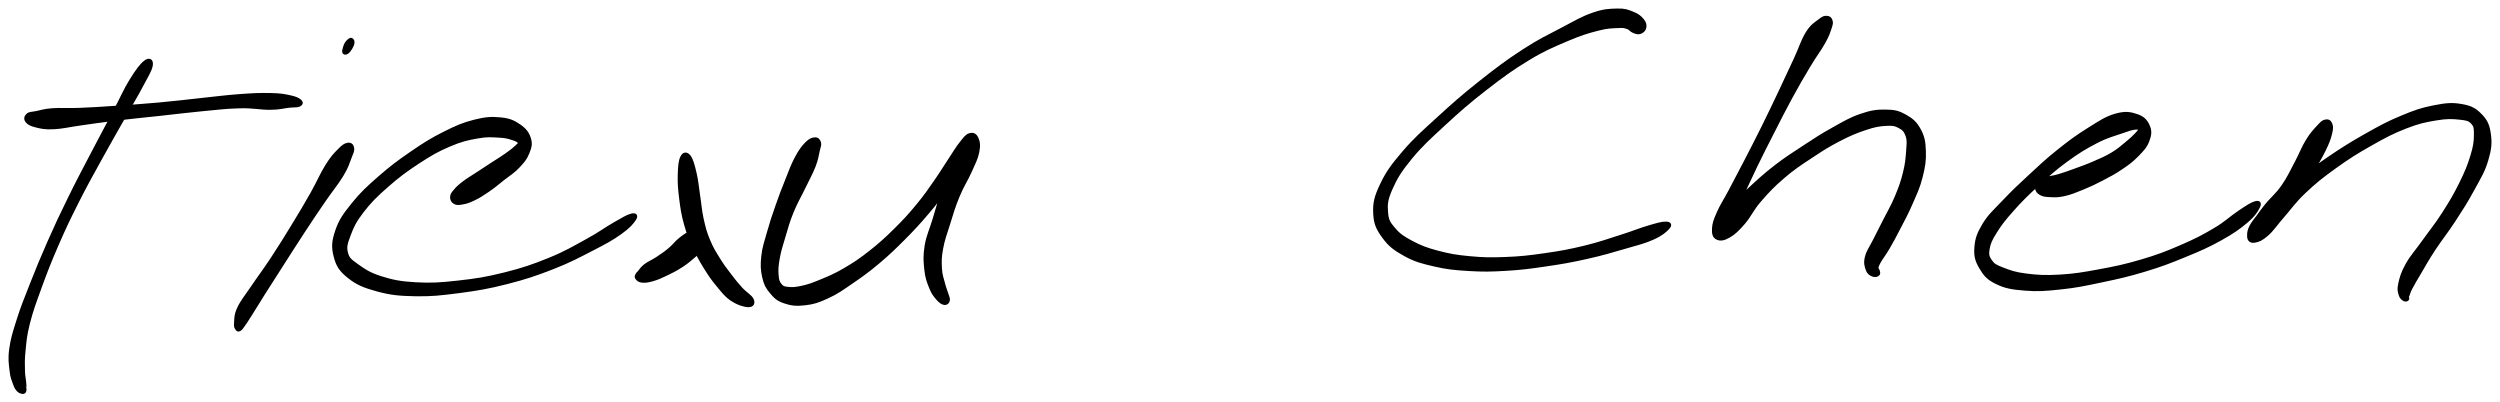<svg xmlns="http://www.w3.org/2000/svg" id="canvas" viewBox="198.616 407.043 734.149 118.193"><path d="M 241.31,425.23 C 240.13 426.12, 238.92 427.73, 237.10 430.68 C 235.29 433.62, 234.53 435.60, 232.24 439.95 C 229.94 444.31, 228.29 447.33, 225.63 452.44 C 222.97 457.54, 221.47 460.32, 218.95 465.47 C 216.42 470.63, 215.21 473.20, 213.00 478.21 C 210.79 483.22, 209.69 485.92, 207.88 490.51 C 206.06 495.11, 205.15 497.35, 203.94 501.18 C 202.73 505.01, 202.21 506.69, 201.81 509.64 C 201.41 512.60, 201.72 513.96, 201.93 515.95 C 202.14 517.93, 202.49 518.48, 202.87 519.58 C 203.25 520.68, 203.40 520.91, 203.82 521.43 C 204.24 521.94, 204.57 522.05, 204.96 522.17 C 205.36 522.29, 205.59 522.25, 205.77 522.02 C 205.95 521.79, 205.87 521.27, 205.88 521.02 C 205.90 520.77, 205.83 520.90, 205.84 520.78 C 205.84 520.66, 205.92 520.78, 205.90 520.41 C 205.89 520.04, 205.85 519.85, 205.76 518.91 C 205.66 517.98, 205.48 517.48, 205.45 515.72 C 205.42 513.96, 205.33 512.85, 205.61 510.11 C 205.90 507.36, 205.94 505.75, 206.89 502.02 C 207.83 498.29, 208.68 496.02, 210.34 491.45 C 212.01 486.88, 213.05 484.16, 215.21 479.18 C 217.37 474.20, 218.58 471.65, 221.14 466.56 C 223.70 461.46, 225.26 458.74, 228.02 453.71 C 230.78 448.69, 232.53 445.70, 234.94 441.43 C 237.35 437.16, 238.45 435.40, 240.06 432.37 C 241.67 429.34, 242.73 427.69, 242.98 426.27 C 243.23 424.84, 242.49 424.35, 241.31 425.23" style="stroke: black; fill: black;"/><path d="M 206.53,442.60 C 207.03 443.24, 207.70 443.61, 209.27 443.99 C 210.83 444.37, 211.76 444.62, 214.37 444.50 C 216.98 444.38, 218.65 443.89, 222.32 443.38 C 225.99 442.88, 228.07 442.52, 232.71 441.96 C 237.35 441.40, 240.53 441.12, 245.50 440.58 C 250.48 440.04, 252.89 439.70, 257.60 439.25 C 262.31 438.81, 264.99 438.44, 269.07 438.35 C 273.14 438.25, 275.10 438.82, 277.98 438.79 C 280.85 438.76, 281.75 438.37, 283.44 438.19 C 285.14 438.01, 285.83 438.17, 286.47 437.87 C 287.11 437.56, 287.22 437.15, 286.65 436.66 C 286.07 436.18, 285.32 435.83, 283.59 435.47 C 281.85 435.11, 280.93 434.92, 277.99 434.86 C 275.06 434.80, 273.05 434.87, 268.91 435.18 C 264.78 435.48, 262.05 435.88, 257.31 436.37 C 252.57 436.87, 250.19 437.20, 245.21 437.65 C 240.23 438.09, 237.05 438.30, 232.40 438.62 C 227.74 438.93, 225.62 439.08, 221.95 439.22 C 218.28 439.36, 216.58 439.14, 214.06 439.32 C 211.55 439.50, 210.83 439.84, 209.37 440.14 C 207.92 440.44, 207.34 440.30, 206.78 440.80 C 206.21 441.29, 206.03 441.96, 206.53 442.60" style="stroke: black; fill: black;"/><path d="M 300.71,449.47 C 299.91 449.63, 299.36 450.00, 298.14 451.26 C 296.91 452.52, 296.17 453.25, 294.59 455.78 C 293.01 458.31, 292.21 460.42, 290.24 463.91 C 288.26 467.41, 287.05 469.44, 284.71 473.26 C 282.38 477.08, 280.94 479.42, 278.56 483.03 C 276.18 486.64, 274.78 488.41, 272.82 491.32 C 270.86 494.22, 269.76 495.43, 268.76 497.56 C 267.76 499.69, 267.95 500.76, 267.84 501.97 C 267.74 503.18, 268.01 503.27, 268.23 503.63 C 268.46 503.99, 268.63 503.97, 268.97 503.79 C 269.32 503.60, 269.32 503.59, 269.95 502.71 C 270.58 501.84, 270.93 501.28, 272.13 499.40 C 273.32 497.53, 274.07 496.25, 275.91 493.33 C 277.75 490.42, 279.00 488.48, 281.34 484.83 C 283.68 481.18, 285.14 478.85, 287.61 475.09 C 290.07 471.33, 291.39 469.37, 293.67 466.05 C 295.94 462.73, 297.45 461.02, 298.99 458.48 C 300.52 455.94, 300.73 454.94, 301.35 453.34 C 301.98 451.75, 302.25 451.27, 302.12 450.50 C 301.99 449.72, 301.50 449.32, 300.71 449.47" style="stroke: black; fill: black;"/><path d="M 302.17,419.91 C 302.35 419.22, 302.09 418.74, 301.77 418.66 C 301.45 418.57, 300.95 419.02, 300.56 419.51 C 300.16 420.00, 299.97 420.51, 299.79 421.11 C 299.62 421.70, 299.48 422.28, 299.69 422.49 C 299.90 422.70, 300.35 422.66, 300.85 422.15 C 301.34 421.63, 301.98 420.61, 302.17 419.91" style="stroke: black; fill: black;"/><path d="M 332.13,466.47 C 332.73 466.81, 333.17 466.81, 334.28 466.61 C 335.40 466.42, 336.15 466.23, 337.69 465.48 C 339.24 464.74, 340.25 464.09, 342.00 462.89 C 343.74 461.69, 344.69 460.85, 346.43 459.47 C 348.17 458.10, 349.28 457.50, 350.70 456.00 C 352.13 454.50, 352.88 453.63, 353.55 451.99 C 354.22 450.34, 354.54 449.38, 354.04 447.77 C 353.54 446.17, 352.76 445.13, 351.07 443.98 C 349.37 442.82, 348.20 442.26, 345.57 442.01 C 342.93 441.75, 341.21 441.86, 337.89 442.70 C 334.58 443.55, 332.67 444.38, 329.00 446.23 C 325.33 448.08, 323.33 449.34, 319.53 451.94 C 315.74 454.54, 313.49 456.22, 310.04 459.24 C 306.59 462.26, 304.77 463.94, 302.28 467.04 C 299.80 470.14, 298.65 471.70, 297.60 474.72 C 296.56 477.75, 296.37 479.47, 297.06 482.17 C 297.74 484.87, 298.55 486.24, 301.02 488.24 C 303.50 490.23, 305.54 491.08, 309.44 492.14 C 313.34 493.20, 315.73 493.45, 320.53 493.54 C 325.32 493.63, 328.04 493.32, 333.42 492.62 C 338.79 491.91, 341.90 491.40, 347.42 489.99 C 352.93 488.59, 355.98 487.55, 361.00 485.59 C 366.02 483.62, 368.57 482.21, 372.52 480.18 C 376.47 478.15, 378.26 477.18, 380.73 475.42 C 383.21 473.67, 384.23 472.45, 384.90 471.42 C 385.57 470.39, 385.24 469.99, 384.07 470.26 C 382.91 470.54, 381.65 471.33, 379.06 472.80 C 376.48 474.27, 374.96 475.53, 371.15 477.61 C 367.35 479.69, 364.91 481.20, 360.04 483.19 C 355.17 485.17, 352.19 486.19, 346.80 487.54 C 341.41 488.89, 338.32 489.36, 333.09 489.94 C 327.86 490.52, 325.17 490.69, 320.64 490.43 C 316.12 490.17, 313.89 489.72, 310.46 488.64 C 307.03 487.56, 305.51 486.50, 303.48 485.04 C 301.45 483.57, 300.78 483.14, 300.31 481.33 C 299.84 479.53, 300.20 478.43, 301.12 475.99 C 302.05 473.55, 302.73 472.00, 304.94 469.13 C 307.14 466.26, 308.86 464.54, 312.15 461.65 C 315.43 458.76, 317.68 457.08, 321.36 454.67 C 325.05 452.26, 327.07 451.10, 330.57 449.61 C 334.08 448.11, 335.96 447.72, 338.88 447.20 C 341.80 446.67, 343.15 446.87, 345.19 446.97 C 347.23 447.07, 347.91 447.32, 349.10 447.69 C 350.29 448.06, 350.88 448.34, 351.13 448.82 C 351.38 449.30, 351.07 449.38, 350.35 450.10 C 349.62 450.81, 348.92 451.37, 347.50 452.38 C 346.09 453.39, 345.04 454.00, 343.29 455.14 C 341.55 456.29, 340.47 456.98, 338.77 458.10 C 337.07 459.22, 336.09 459.75, 334.79 460.75 C 333.49 461.74, 332.97 462.25, 332.27 463.08 C 331.57 463.91, 331.32 464.23, 331.29 464.91 C 331.26 465.59, 331.53 466.13, 332.13 466.47" style="stroke: black; fill: black;"/><path d="M 398.90,453.20 C 398.34 454.27, 398.21 455.95, 398.14 458.38 C 398.08 460.81, 398.20 462.46, 398.56 465.34 C 398.92 468.21, 399.17 469.92, 399.95 472.75 C 400.73 475.57, 401.31 476.92, 402.46 479.47 C 403.61 482.02, 404.30 483.24, 405.69 485.50 C 407.09 487.76, 407.85 488.88, 409.43 490.78 C 411.01 492.68, 411.78 493.79, 413.58 494.99 C 415.38 496.18, 417.24 496.74, 418.42 496.75 C 419.59 496.76, 419.90 496.01, 419.46 495.04 C 419.02 494.06, 417.51 493.28, 416.22 491.86 C 414.93 490.44, 414.32 489.69, 412.99 487.94 C 411.66 486.19, 410.84 485.16, 409.58 483.11 C 408.31 481.05, 407.61 479.97, 406.65 477.65 C 405.69 475.34, 405.38 474.14, 404.79 471.53 C 404.21 468.92, 404.16 467.33, 403.73 464.61 C 403.31 461.89, 403.23 460.24, 402.68 457.92 C 402.13 455.60, 401.72 453.95, 400.97 453.00 C 400.21 452.06, 399.46 452.12, 398.90 453.20" style="stroke: black; fill: black;"/><path d="M 404.64,476.37 C 404.51 476.05, 404.71 476.19, 404.55 475.98 C 404.38 475.77, 404.40 475.45, 403.82 475.31 C 403.23 475.17, 402.70 474.89, 401.62 475.28 C 400.55 475.67, 399.71 476.24, 398.43 477.25 C 397.15 478.26, 396.59 479.19, 395.22 480.33 C 393.86 481.47, 393.02 482.01, 391.60 482.95 C 390.18 483.89, 389.18 484.22, 388.12 485.03 C 387.06 485.85, 386.78 486.47, 386.30 487.01 C 385.81 487.56, 385.83 487.42, 385.69 487.75 C 385.56 488.08, 385.35 488.30, 385.63 488.66 C 385.91 489.02, 386.20 489.44, 387.10 489.54 C 388.00 489.64, 388.73 489.57, 390.14 489.17 C 391.56 488.78, 392.47 488.37, 394.18 487.56 C 395.89 486.74, 397.05 486.17, 398.71 485.09 C 400.37 484.02, 401.27 483.20, 402.47 482.17 C 403.67 481.15, 404.16 480.65, 404.69 479.99 C 405.22 479.33, 405.04 479.26, 405.12 478.87 C 405.20 478.49, 405.07 478.32, 405.09 478.07 C 405.10 477.81, 405.28 477.92, 405.20 477.59 C 405.11 477.25, 404.77 476.69, 404.64 476.37" style="stroke: black; fill: black;"/><path d="M 437.85,447.88 C 437.08 447.95, 436.46 448.17, 435.38 449.28 C 434.31 450.40, 433.62 451.30, 432.47 453.47 C 431.32 455.63, 430.76 457.26, 429.63 460.10 C 428.49 462.93, 427.85 464.59, 426.80 467.62 C 425.74 470.66, 425.18 472.32, 424.35 475.26 C 423.53 478.19, 422.95 479.68, 422.67 482.31 C 422.39 484.95, 422.47 486.34, 422.95 488.45 C 423.44 490.55, 423.91 491.39, 425.11 492.82 C 426.31 494.26, 427.01 494.95, 428.97 495.63 C 430.93 496.31, 432.38 496.50, 434.91 496.21 C 437.44 495.93, 438.82 495.49, 441.60 494.20 C 444.39 492.92, 445.87 491.82, 448.85 489.78 C 451.82 487.74, 453.45 486.57, 456.49 484.02 C 459.52 481.47, 461.14 479.90, 464.01 477.02 C 466.88 474.14, 468.31 472.56, 470.83 469.62 C 473.35 466.68, 474.51 465.03, 476.61 462.32 C 478.71 459.61, 479.81 458.31, 481.33 456.07 C 482.86 453.83, 483.54 452.80, 484.26 451.12 C 484.97 449.44, 485.09 448.47, 484.90 447.67 C 484.70 446.88, 484.06 446.72, 483.27 447.12 C 482.47 447.53, 481.99 448.11, 480.91 449.69 C 479.83 451.27, 478.97 452.35, 477.88 455.03 C 476.79 457.70, 476.44 459.77, 475.46 463.05 C 474.48 466.33, 473.94 468.20, 472.98 471.43 C 472.02 474.67, 471.13 476.26, 470.64 479.23 C 470.16 482.19, 470.29 483.79, 470.55 486.24 C 470.81 488.68, 471.28 489.78, 471.95 491.46 C 472.62 493.14, 473.12 493.71, 473.90 494.64 C 474.69 495.56, 475.24 495.96, 475.87 496.08 C 476.50 496.21, 476.92 495.84, 477.05 495.26 C 477.18 494.68, 476.83 494.17, 476.54 493.17 C 476.26 492.17, 475.98 491.71, 475.62 490.26 C 475.26 488.80, 474.84 487.95, 474.73 485.89 C 474.62 483.84, 474.59 482.63, 475.08 479.99 C 475.56 477.36, 476.18 475.78, 477.15 472.71 C 478.11 469.63, 478.65 467.69, 479.92 464.63 C 481.18 461.57, 482.31 460.00, 483.47 457.41 C 484.62 454.82, 485.30 453.64, 485.69 451.68 C 486.09 449.73, 485.90 448.63, 485.43 447.63 C 484.96 446.62, 484.27 446.37, 483.35 446.66 C 482.44 446.95, 481.97 447.69, 480.85 449.09 C 479.73 450.49, 479.21 451.46, 477.75 453.65 C 476.28 455.84, 475.46 457.31, 473.55 460.06 C 471.63 462.80, 470.55 464.46, 468.15 467.36 C 465.75 470.26, 464.36 471.80, 461.56 474.56 C 458.76 477.31, 457.14 478.80, 454.15 481.15 C 451.16 483.49, 449.53 484.57, 446.62 486.27 C 443.71 487.96, 442.09 488.60, 439.60 489.63 C 437.10 490.67, 436.08 491.02, 434.15 491.45 C 432.22 491.88, 431.24 491.93, 429.95 491.78 C 428.65 491.63, 428.32 491.49, 427.69 490.70 C 427.05 489.90, 426.88 489.37, 426.76 487.81 C 426.64 486.26, 426.69 485.19, 427.09 482.93 C 427.49 480.67, 427.95 479.26, 428.77 476.53 C 429.58 473.80, 430.01 472.12, 431.17 469.27 C 432.33 466.42, 433.27 464.95, 434.56 462.26 C 435.85 459.58, 436.76 458.05, 437.62 455.84 C 438.48 453.63, 438.55 452.61, 438.86 451.22 C 439.18 449.83, 439.41 449.57, 439.20 448.90 C 439.00 448.23, 438.61 447.80, 437.85 447.88" style="stroke: black; fill: black;"/><path d="M 681.59,415.08 C 681.71 414.35, 681.57 413.71, 680.85 412.88 C 680.13 412.04, 679.45 411.47, 677.98 410.91 C 676.50 410.34, 675.78 409.99, 673.48 410.05 C 671.18 410.12, 669.71 410.11, 666.48 411.23 C 663.25 412.34, 661.44 413.48, 657.34 415.64 C 653.24 417.80, 650.81 418.88, 645.98 422.02 C 641.16 425.16, 638.22 427.37, 633.23 431.33 C 628.23 435.29, 625.48 437.72, 621.01 441.82 C 616.53 445.92, 614.17 447.94, 610.84 451.84 C 607.51 455.74, 606.04 457.75, 604.35 461.31 C 602.65 464.88, 602.24 466.62, 602.37 469.68 C 602.50 472.75, 603.23 474.22, 605.01 476.65 C 606.79 479.08, 608.31 480.20, 611.28 481.83 C 614.25 483.46, 616.14 483.95, 619.87 484.81 C 623.59 485.67, 625.71 485.87, 629.91 486.13 C 634.12 486.38, 636.33 486.35, 640.88 486.08 C 645.42 485.81, 647.89 485.48, 652.63 484.78 C 657.37 484.09, 659.96 483.63, 664.57 482.60 C 669.18 481.57, 671.80 480.77, 675.66 479.65 C 679.53 478.52, 681.36 478.13, 683.91 476.99 C 686.46 475.85, 687.63 474.82, 688.41 473.95 C 689.20 473.08, 688.98 472.66, 687.84 472.62 C 686.70 472.58, 685.35 472.99, 682.72 473.76 C 680.09 474.53, 678.47 475.28, 674.70 476.47 C 670.94 477.65, 668.39 478.61, 663.90 479.69 C 659.40 480.78, 656.85 481.23, 652.21 481.90 C 647.58 482.56, 645.14 482.84, 640.73 483.01 C 636.32 483.19, 634.16 483.14, 630.17 482.77 C 626.18 482.40, 624.17 482.04, 620.77 481.14 C 617.38 480.24, 615.77 479.61, 613.20 478.26 C 610.64 476.90, 609.44 476.11, 607.95 474.35 C 606.45 472.60, 605.92 471.85, 605.74 469.48 C 605.55 467.12, 605.60 465.74, 607.01 462.53 C 608.41 459.32, 609.65 457.25, 612.76 453.45 C 615.88 449.65, 618.20 447.58, 622.58 443.53 C 626.97 439.48, 629.73 437.05, 634.69 433.19 C 639.65 429.34, 642.58 427.19, 647.40 424.28 C 652.22 421.37, 654.70 420.40, 658.78 418.66 C 662.86 416.92, 664.83 416.35, 667.81 415.58 C 670.79 414.80, 671.94 414.89, 673.67 414.79 C 675.41 414.69, 675.57 414.78, 676.50 415.07 C 677.42 415.36, 677.54 415.93, 678.29 416.22 C 679.04 416.52, 679.58 416.75, 680.24 416.53 C 680.90 416.30, 681.46 415.81, 681.59 415.08" style="stroke: black; fill: black;"/><path d="M 735.06,412.19 C 734.41 412.18, 734.16 412.17, 733.02 413.07 C 731.89 413.97, 730.82 414.42, 729.39 416.68 C 727.96 418.95, 727.48 420.92, 725.87 424.40 C 724.26 427.89, 723.24 430.09, 721.34 434.09 C 719.43 438.09, 718.37 440.36, 716.35 444.43 C 714.34 448.49, 713.19 450.68, 711.27 454.41 C 709.34 458.14, 708.33 460.05, 706.73 463.07 C 705.13 466.09, 704.24 467.29, 703.26 469.51 C 702.29 471.73, 701.94 472.67, 701.86 474.15 C 701.78 475.63, 701.98 476.48, 702.87 476.93 C 703.76 477.37, 704.74 477.27, 706.30 476.38 C 707.85 475.48, 708.83 474.53, 710.65 472.44 C 712.46 470.34, 713.03 468.60, 715.36 465.90 C 717.69 463.19, 719.29 461.50, 722.31 458.92 C 725.32 456.34, 727.16 455.18, 730.43 453.01 C 733.69 450.84, 735.43 449.73, 738.62 448.08 C 741.82 446.43, 743.65 445.66, 746.41 444.75 C 749.17 443.83, 750.44 443.63, 752.42 443.52 C 754.41 443.40, 755.10 443.50, 756.35 444.17 C 757.61 444.83, 758.18 445.38, 758.68 446.83 C 759.18 448.27, 759.02 449.18, 758.87 451.38 C 758.71 453.58, 758.59 455.13, 757.92 457.83 C 757.25 460.54, 756.68 462.11, 755.52 464.89 C 754.36 467.67, 753.38 469.21, 752.11 471.74 C 750.83 474.27, 750.23 475.39, 749.16 477.55 C 748.09 479.70, 747.20 480.80, 746.76 482.53 C 746.33 484.26, 746.63 485.14, 747.00 486.19 C 747.37 487.24, 747.96 487.52, 748.60 487.78 C 749.23 488.05, 749.94 487.86, 750.18 487.51 C 750.42 487.15, 750.02 486.25, 749.82 486.01 C 749.62 485.76, 749.24 486.27, 749.19 486.26 C 749.15 486.26, 749.35 486.45, 749.59 485.98 C 749.84 485.52, 749.72 485.19, 750.43 483.93 C 751.14 482.67, 751.97 481.70, 753.14 479.69 C 754.31 477.67, 754.96 476.46, 756.29 473.87 C 757.63 471.28, 758.53 469.68, 759.81 466.72 C 761.10 463.75, 761.94 462.09, 762.71 459.03 C 763.48 455.98, 763.78 454.20, 763.67 451.43 C 763.57 448.66, 763.33 447.25, 762.20 445.19 C 761.07 443.12, 759.99 442.21, 758.02 441.11 C 756.05 440.02, 754.93 439.75, 752.36 439.72 C 749.78 439.68, 748.22 439.89, 745.13 440.94 C 742.05 441.98, 740.26 443.10, 736.94 444.94 C 733.62 446.78, 731.92 447.90, 728.53 450.13 C 725.13 452.35, 723.25 453.52, 719.97 456.05 C 716.70 458.59, 714.90 460.27, 712.17 462.81 C 709.43 465.36, 708.07 466.61, 706.29 468.76 C 704.52 470.92, 703.94 472.12, 703.29 473.58 C 702.65 475.05, 702.80 475.80, 703.07 476.10 C 703.33 476.40, 703.85 476.05, 704.61 475.08 C 705.36 474.10, 705.75 473.29, 706.83 471.22 C 707.91 469.15, 708.54 467.79, 710.00 464.71 C 711.47 461.64, 712.32 459.63, 714.15 455.86 C 715.98 452.08, 717.11 449.88, 719.17 445.85 C 721.23 441.81, 722.34 439.56, 724.45 435.68 C 726.56 431.80, 727.80 429.68, 729.74 426.45 C 731.67 423.21, 732.89 421.75, 734.14 419.51 C 735.39 417.26, 735.58 416.49, 736.01 415.21 C 736.43 413.93, 736.45 413.73, 736.26 413.12 C 736.07 412.52, 735.71 412.20, 735.06 412.19" style="stroke: black; fill: black;"/><path d="M 796.74,462.38 C 796.83 462.99, 797.15 463.46, 797.91 463.88 C 798.68 464.29, 799.20 464.37, 800.55 464.43 C 801.91 464.49, 802.75 464.60, 804.68 464.17 C 806.60 463.75, 807.92 463.20, 810.16 462.29 C 812.41 461.37, 813.64 460.78, 815.91 459.60 C 818.18 458.41, 819.45 457.76, 821.51 456.36 C 823.56 454.97, 824.61 454.22, 826.17 452.62 C 827.73 451.03, 828.65 450.08, 829.30 448.37 C 829.96 446.66, 830.08 445.53, 829.44 444.07 C 828.79 442.60, 827.99 441.67, 826.10 441.03 C 824.20 440.39, 822.77 440.10, 819.96 440.89 C 817.15 441.68, 815.42 442.89, 812.05 444.99 C 808.69 447.08, 806.64 448.59, 803.15 451.37 C 799.66 454.15, 797.82 455.92, 794.60 458.90 C 791.38 461.87, 789.72 463.44, 787.05 466.26 C 784.38 469.08, 782.87 470.32, 781.24 473.01 C 779.62 475.70, 779.10 477.21, 778.91 479.72 C 778.72 482.23, 779.09 483.52, 780.29 485.58 C 781.50 487.63, 782.34 488.72, 784.92 489.98 C 787.50 491.25, 789.43 491.58, 793.20 491.89 C 796.98 492.20, 799.29 492.02, 803.80 491.54 C 808.31 491.06, 810.84 490.52, 815.75 489.48 C 820.66 488.45, 823.48 487.83, 828.35 486.36 C 833.22 484.89, 835.65 483.95, 840.09 482.13 C 844.54 480.31, 846.93 479.27, 850.56 477.26 C 854.20 475.24, 856.01 473.97, 858.26 472.06 C 860.51 470.16, 861.28 468.83, 861.80 467.75 C 862.32 466.66, 861.97 466.33, 860.86 466.65 C 859.74 466.97, 858.59 467.77, 856.22 469.34 C 853.84 470.91, 852.42 472.46, 848.98 474.49 C 845.54 476.53, 843.29 477.69, 839.00 479.53 C 834.72 481.38, 832.32 482.30, 827.56 483.71 C 822.79 485.12, 819.99 485.71, 815.18 486.60 C 810.37 487.49, 807.83 487.92, 803.52 488.18 C 799.21 488.43, 796.98 488.29, 793.61 487.87 C 790.24 487.45, 788.76 486.88, 786.67 486.06 C 784.58 485.24, 784.01 484.95, 783.16 483.76 C 782.30 482.57, 782.10 481.85, 782.39 480.11 C 782.68 478.37, 783.15 477.37, 784.59 475.06 C 786.03 472.76, 787.14 471.34, 789.59 468.59 C 792.03 465.84, 793.69 464.20, 796.83 461.32 C 799.98 458.44, 801.84 456.71, 805.30 454.18 C 808.76 451.65, 810.91 450.34, 814.16 448.66 C 817.40 446.98, 819.24 446.59, 821.50 445.79 C 823.77 444.98, 824.42 444.77, 825.50 444.63 C 826.58 444.49, 826.81 444.70, 826.91 445.08 C 827.00 445.45, 826.76 445.68, 825.99 446.51 C 825.21 447.33, 824.44 448.07, 823.02 449.22 C 821.60 450.38, 820.77 451.16, 818.89 452.29 C 817.01 453.41, 815.79 453.91, 813.63 454.85 C 811.48 455.79, 810.19 456.23, 808.11 456.99 C 806.03 457.75, 804.87 458.16, 803.25 458.65 C 801.62 459.14, 800.98 459.10, 799.99 459.43 C 799.00 459.75, 798.80 459.98, 798.30 460.26 C 797.81 460.54, 797.82 460.38, 797.51 460.81 C 797.19 461.23, 796.66 461.76, 796.74 462.38" style="stroke: black; fill: black;"/><path d="M 881.44,442.66 C 880.72 442.85, 880.43 443.16, 879.38 444.31 C 878.33 445.45, 877.48 446.28, 876.19 448.39 C 874.89 450.49, 874.38 452.15, 872.93 454.85 C 871.48 457.54, 870.75 459.31, 868.94 461.88 C 867.13 464.46, 865.62 465.48, 863.88 467.72 C 862.14 469.95, 861.20 471.26, 860.24 473.04 C 859.28 474.82, 858.99 475.66, 859.08 476.62 C 859.16 477.57, 859.62 477.97, 860.67 477.82 C 861.72 477.67, 862.66 477.33, 864.32 475.87 C 865.98 474.41, 866.77 473.02, 868.97 470.51 C 871.18 468.00, 872.28 466.22, 875.34 463.33 C 878.39 460.44, 880.37 458.86, 884.27 456.06 C 888.16 453.26, 890.64 451.70, 894.81 449.35 C 898.97 446.99, 901.25 445.79, 905.09 444.30 C 908.93 442.81, 910.87 442.43, 914.01 441.91 C 917.16 441.38, 918.70 441.46, 920.83 441.68 C 922.96 441.91, 923.69 442.01, 924.65 443.01 C 925.60 444.02, 925.61 444.74, 925.60 446.70 C 925.58 448.67, 925.43 449.98, 924.57 452.82 C 923.70 455.67, 922.95 457.52, 921.28 460.92 C 919.60 464.31, 918.39 466.36, 916.19 469.79 C 913.99 473.22, 912.43 475.04, 910.29 478.05 C 908.15 481.06, 906.86 482.34, 905.47 484.83 C 904.08 487.31, 903.75 488.73, 903.36 490.48 C 902.97 492.23, 903.27 492.68, 903.51 493.58 C 903.76 494.47, 904.19 494.70, 904.60 494.97 C 905.01 495.23, 905.39 495.07, 905.57 494.89 C 905.74 494.72, 905.47 494.25, 905.46 494.10 C 905.45 493.95, 905.43 494.27, 905.50 494.15 C 905.57 494.03, 905.58 494.03, 905.79 493.52 C 906.01 493.01, 905.88 492.91, 906.57 491.61 C 907.25 490.30, 907.86 489.27, 909.22 486.98 C 910.58 484.69, 911.36 483.20, 913.36 480.16 C 915.37 477.11, 916.95 475.24, 919.23 471.75 C 921.50 468.27, 922.82 466.24, 924.73 462.71 C 926.65 459.18, 927.84 457.36, 928.81 454.10 C 929.78 450.84, 929.96 449.05, 929.58 446.39 C 929.21 443.73, 928.57 442.46, 926.92 440.80 C 925.27 439.13, 924.05 438.53, 921.35 438.07 C 918.64 437.60, 916.87 437.78, 913.39 438.46 C 909.91 439.14, 907.95 439.79, 903.95 441.46 C 899.94 443.12, 897.65 444.37, 893.36 446.79 C 889.08 449.21, 886.58 450.78, 882.51 453.54 C 878.44 456.31, 876.41 457.91, 872.99 460.61 C 869.57 463.32, 867.93 464.69, 865.41 467.05 C 862.88 469.40, 861.66 470.52, 860.37 472.40 C 859.09 474.27, 858.96 475.36, 859.00 476.43 C 859.03 477.51, 859.59 477.92, 860.55 477.77 C 861.50 477.62, 862.34 477.09, 863.77 475.69 C 865.20 474.28, 865.90 472.95, 867.69 470.73 C 869.47 468.52, 870.75 467.25, 872.71 464.59 C 874.66 461.94, 875.77 460.17, 877.45 457.47 C 879.13 454.76, 880.00 453.34, 881.10 451.09 C 882.21 448.84, 882.59 447.76, 882.97 446.21 C 883.35 444.67, 883.29 444.09, 882.98 443.38 C 882.68 442.67, 882.16 442.48, 881.44 442.66" style="stroke: black; fill: black;"/></svg>